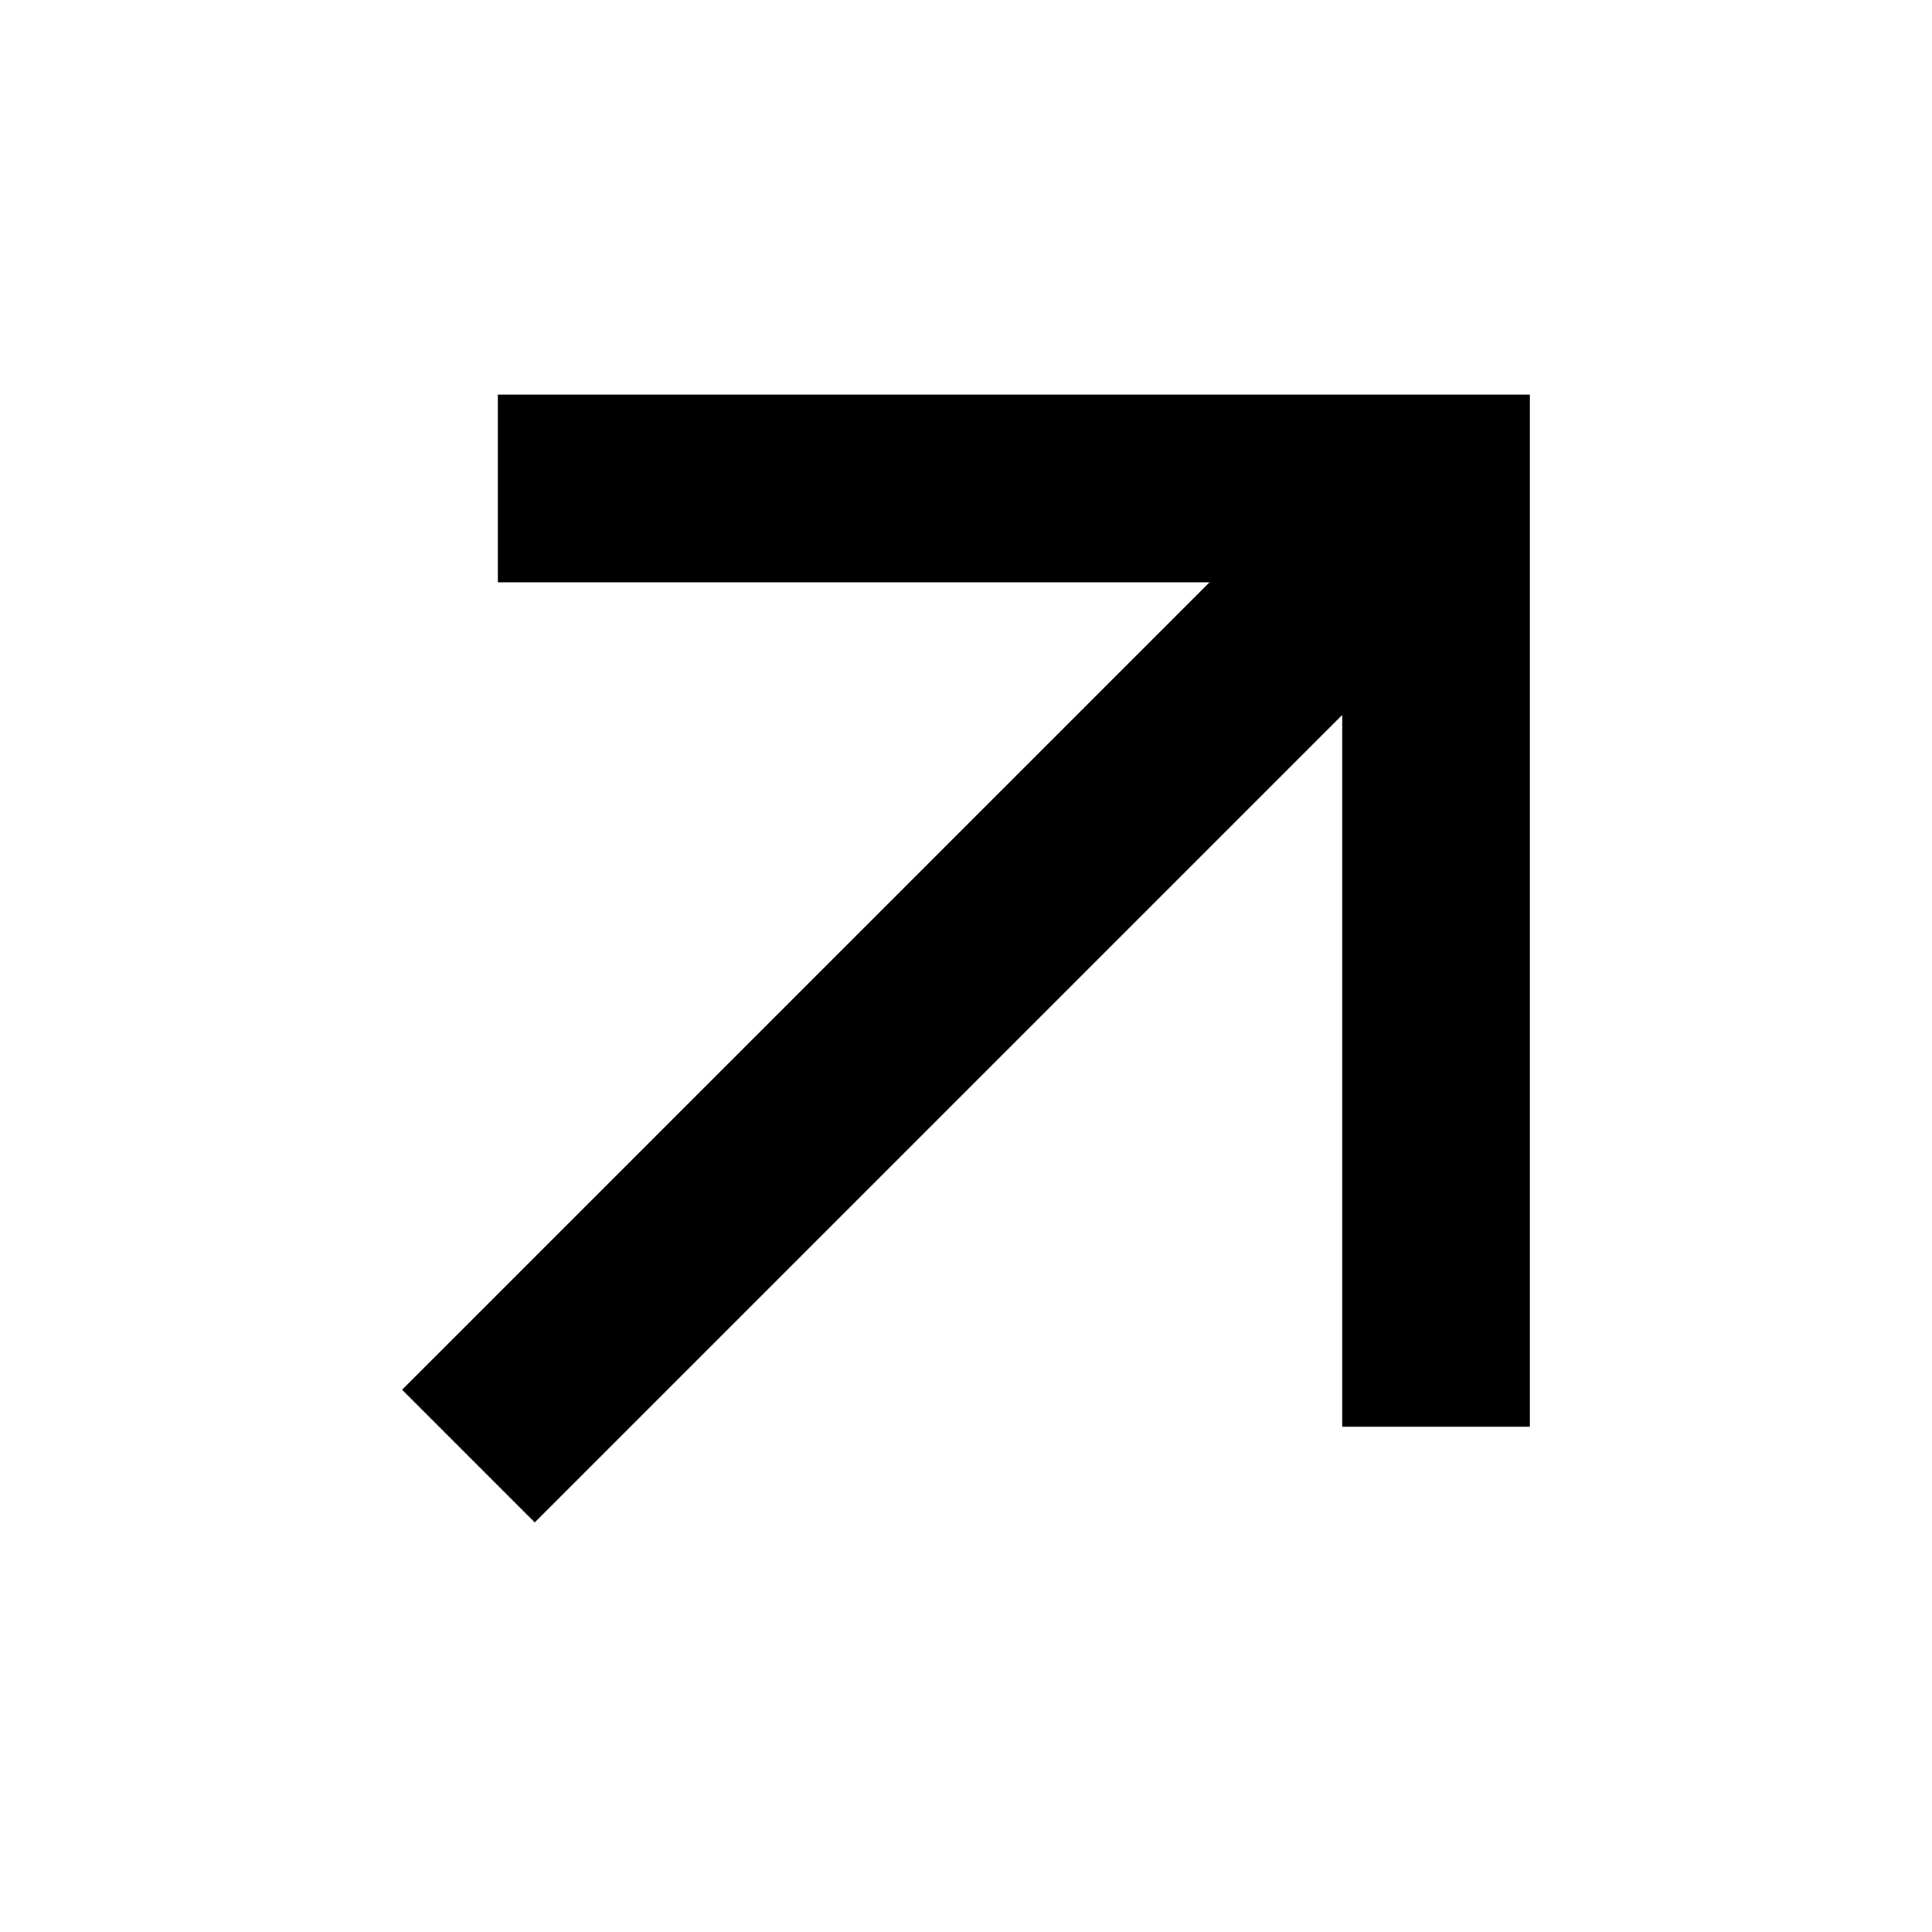 <svg width="24" height="24" viewBox="0 0 24 24" fill="none" xmlns="http://www.w3.org/2000/svg">
<path d="M15.026 7.233L4.995 17.264L6.643 18.912L16.674 8.881V17.723H19.005V4.902H6.184V7.233H15.026Z" fill="black"/>
</svg>
